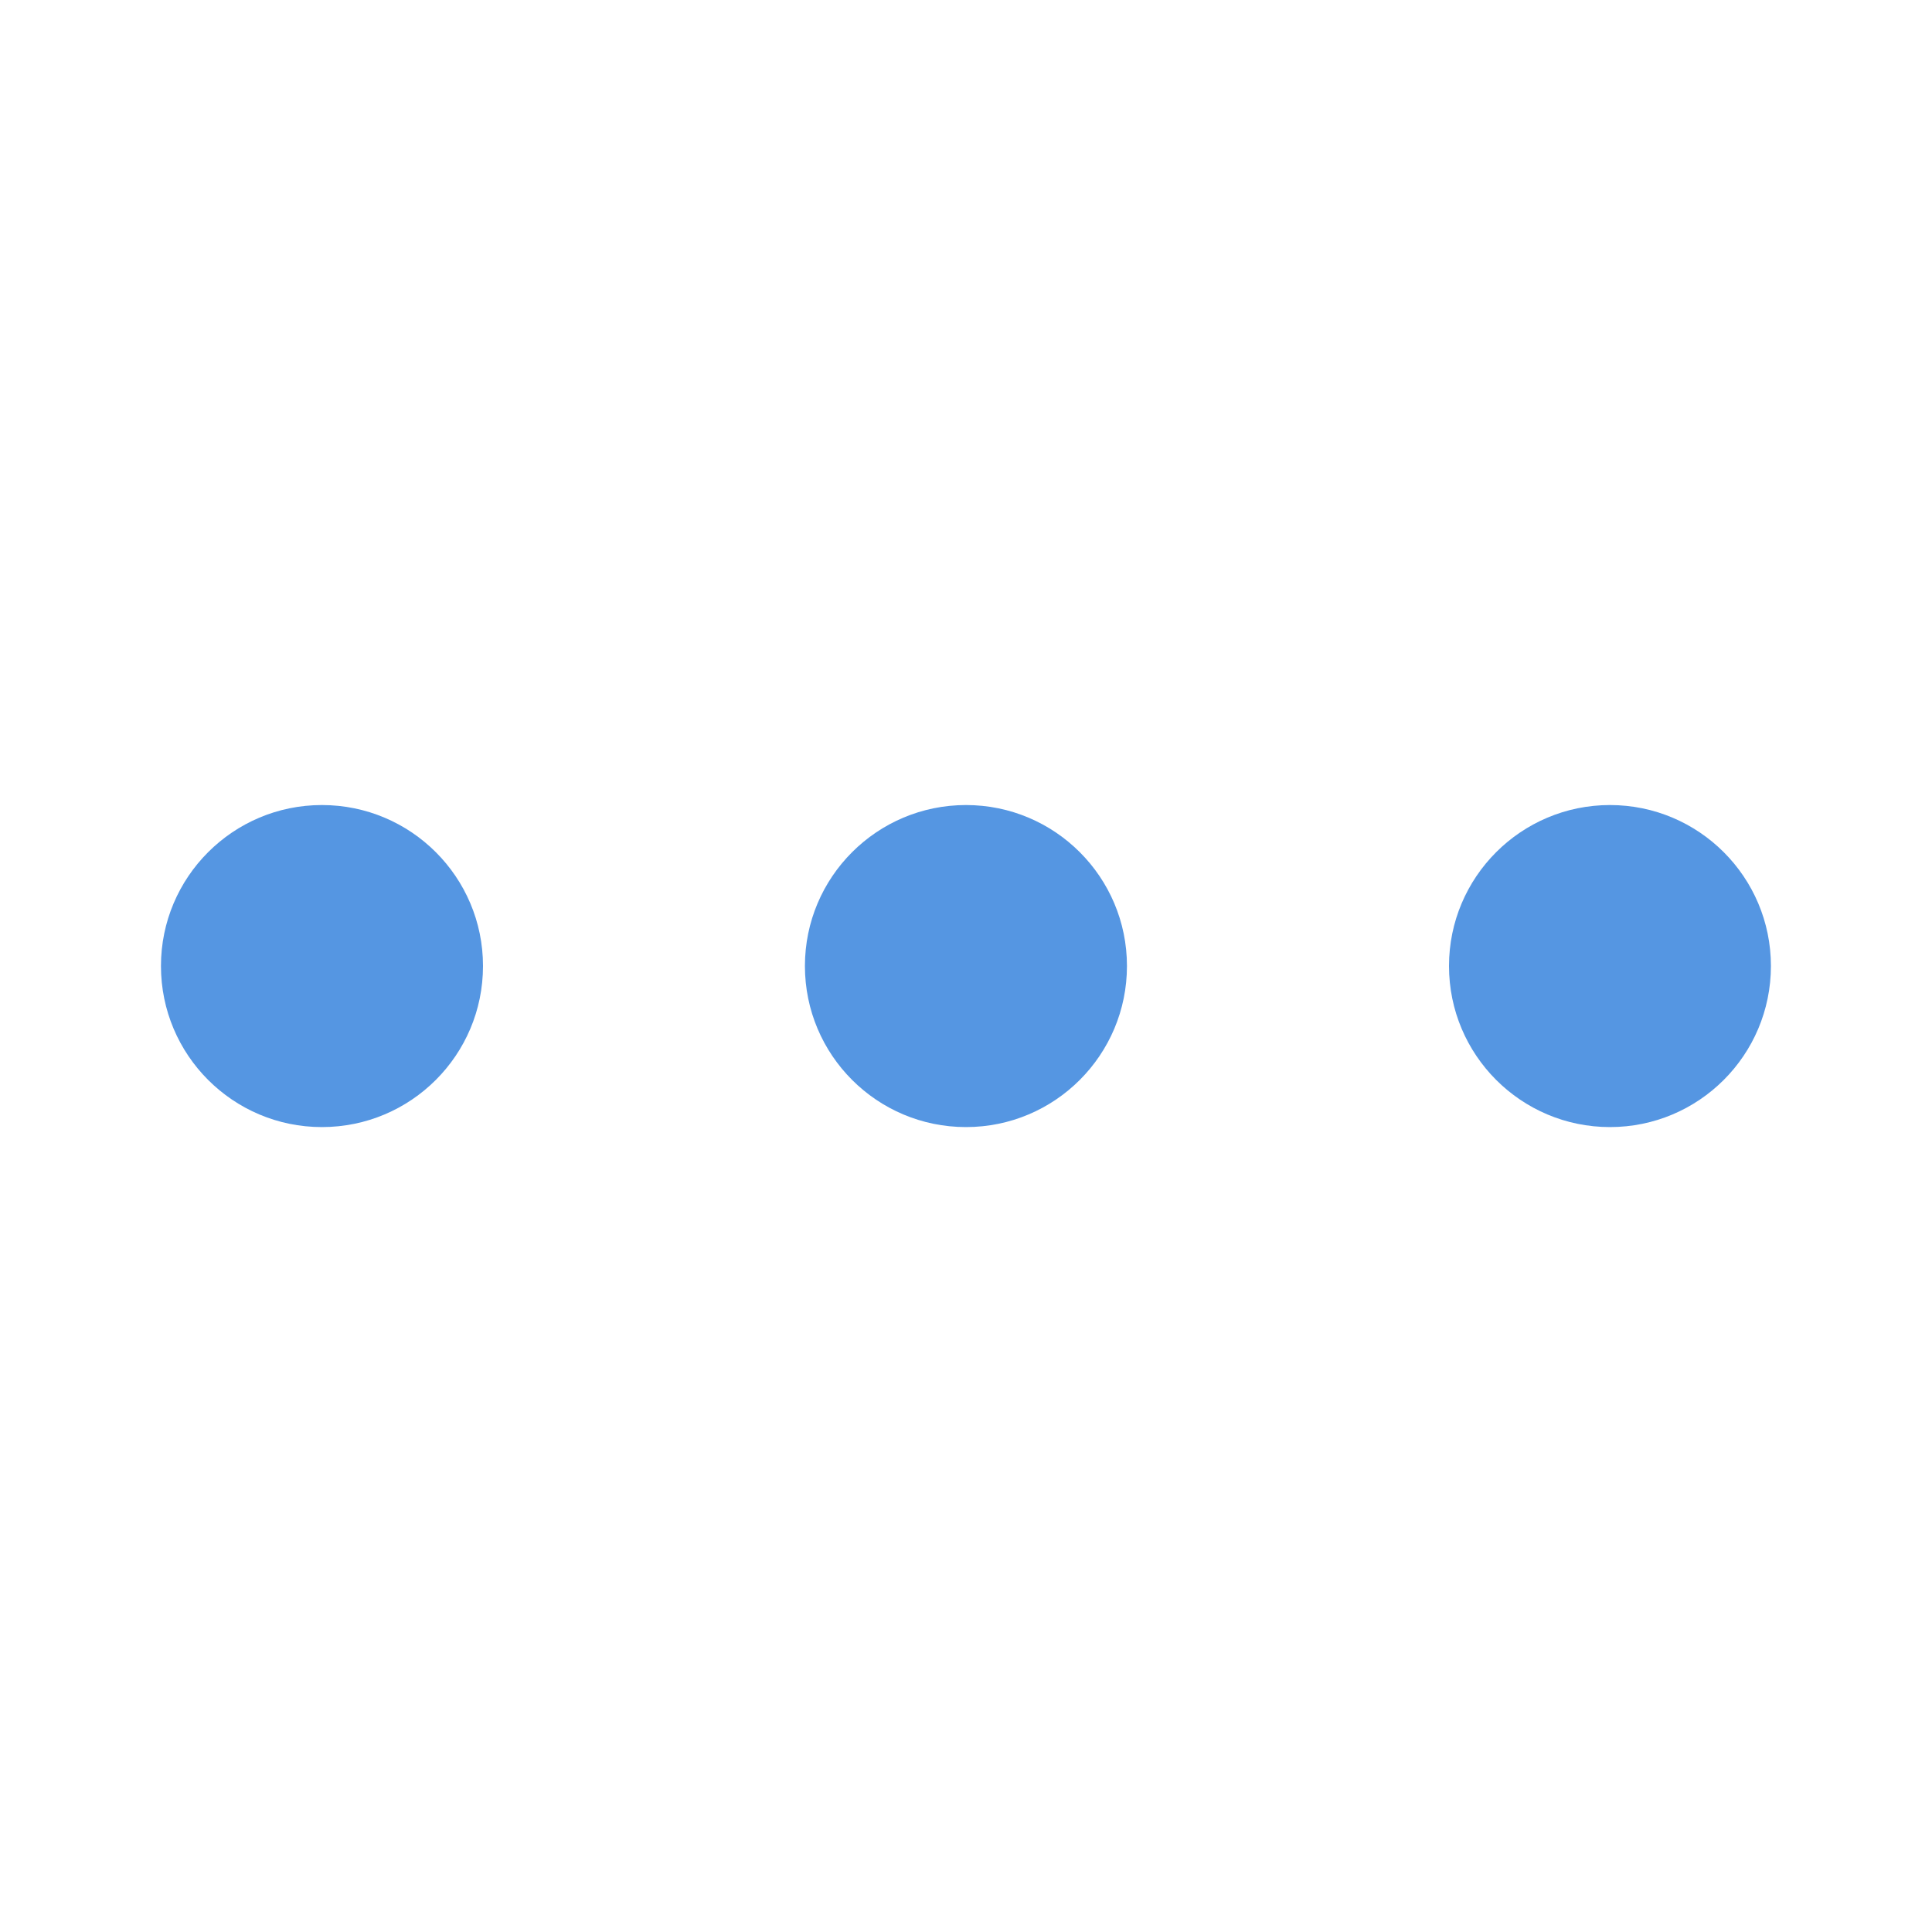 <svg width="16" height="16" viewBox="0 0 16 16" fill="none" xmlns="http://www.w3.org/2000/svg">
    <path fill-rule="evenodd" clip-rule="evenodd" d="M4 8C4 7.264 3.403 6.667 2.666 6.667C1.93 6.667 1.333 7.264 1.333 8C1.333 8.737 1.93 9.334 2.666 9.334C3.403 9.334 4 8.737 4 8ZM9.333 8C9.333 7.264 8.736 6.667 8 6.667C7.263 6.667 6.666 7.264 6.666 8C6.666 8.737 7.263 9.334 8 9.334C8.736 9.334 9.333 8.737 9.333 8ZM13.333 6.667C14.069 6.667 14.666 7.264 14.666 8C14.666 8.737 14.069 9.334 13.333 9.334C12.597 9.334 12 8.737 12 8C12 7.264 12.597 6.667 13.333 6.667Z" fill="#5596E2"/>
</svg>
    